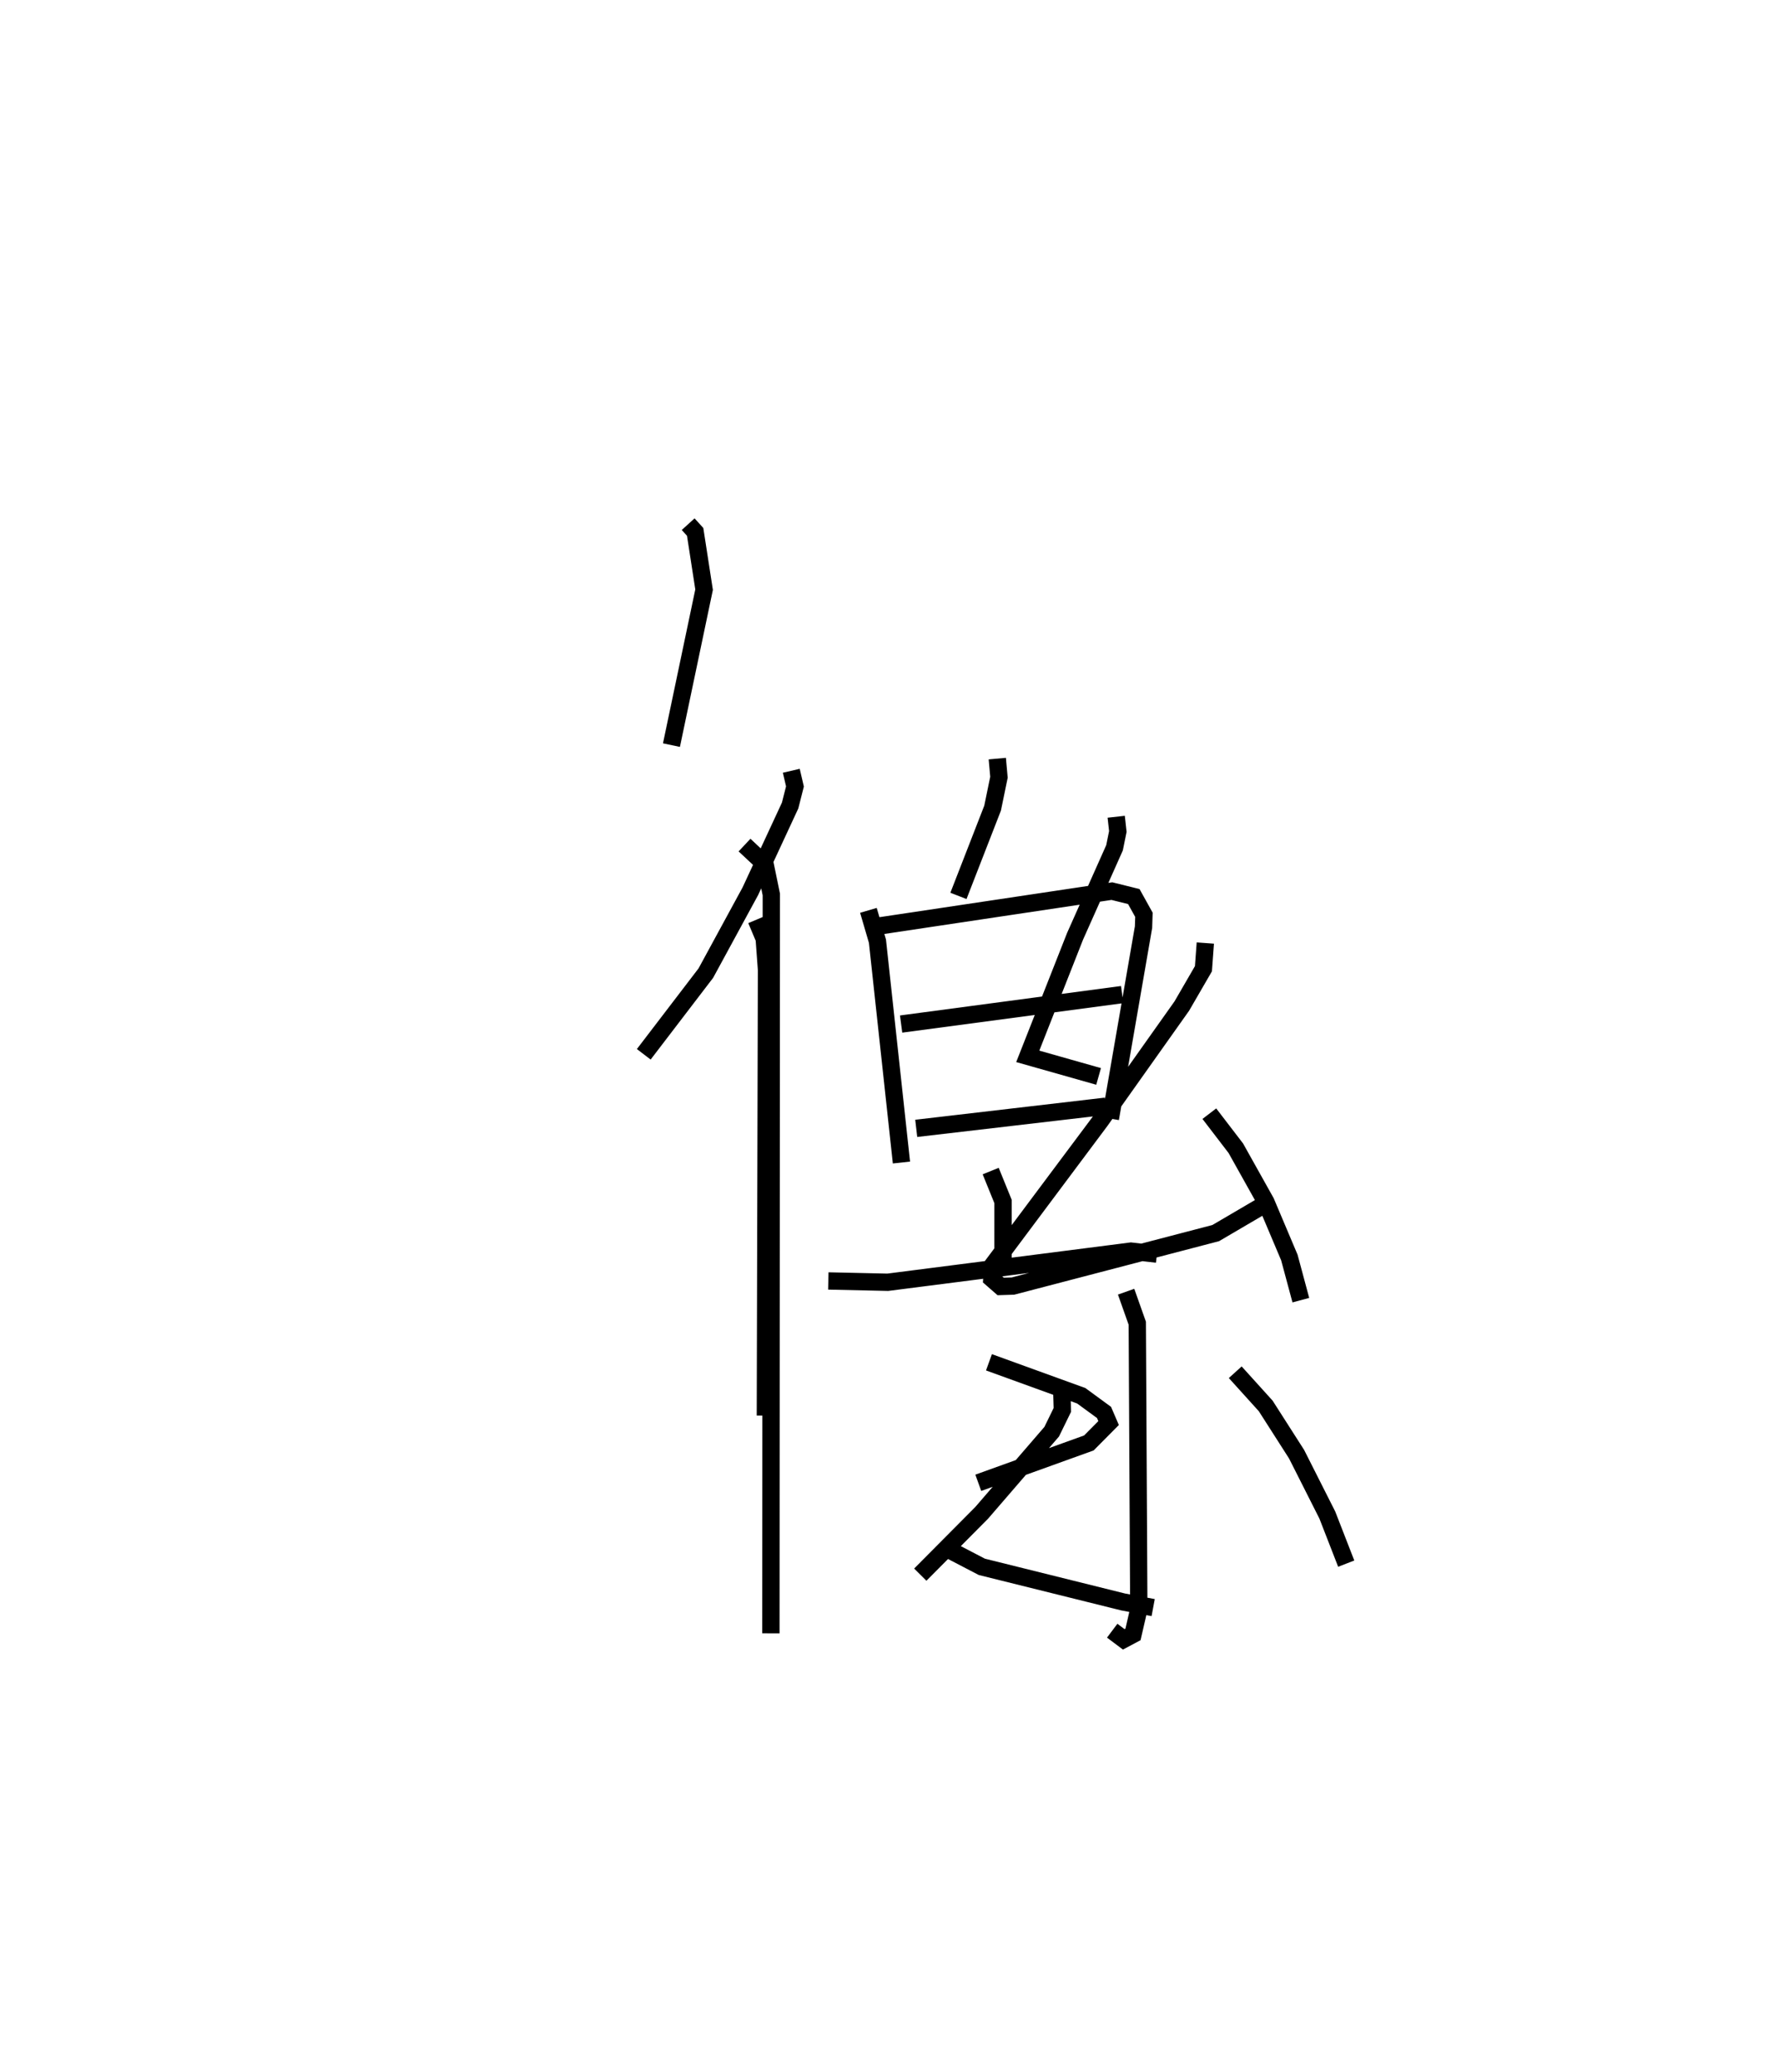 <?xml version="1.0" encoding="utf-8" ?>
<svg baseProfile="full" height="119.659" version="1.1" width="102.75" xmlns="http://www.w3.org/2000/svg" xmlns:ev="http://www.w3.org/2001/xml-events" xmlns:xlink="http://www.w3.org/1999/xlink"><defs /><rect fill="white" height="119.659" width="102.75" x="0" y="0" /><path d="M25,25 m0.0,0.0 m14.746,5.267 l0.404,0.445 0.516,3.336 l-1.885,8.977 m6.922,1.481 l0.211,0.906 -0.279,1.101 l-2.298,4.951 -2.57,4.726 l-3.585,4.688 m6.497,-7.769 l0.46,1.091 0.133,1.803 l-0.066,25.734 m13.395,-37.933 l0.096,1.076 -0.367,1.782 l-1.973,5.069 m-5.2,0.835 l0.522,1.78 1.386,12.781 m-1.271,-13.661 l13.425,-2.011 1.266,0.314 l0.585,1.053 -0.023,0.712 l-1.916,11.057 m-12.085,-5.46 l12.767,-1.701 m-11.894,7.724 l10.948,-1.278 m-6.648,3.744 l0.713,1.755 -0.001,3.319 m-10.09,1.271 l3.434,0.076 14.044,-1.799 l1.502,0.174 m-9.701,6.246 l5.329,1.932 1.316,0.963 l0.264,0.613 -1.139,1.149 l-6.387,2.301 m-1.545,3.942 l1.751,0.911 8.166,2.029 l1.729,0.324 m-23.602,-44.029 l1.189,1.112 0.358,1.739 l-0.024,42.664 m19.944,-47.151 l0.094,0.851 -0.191,0.942 l-2.278,5.107 -2.733,6.935 l4.091,1.159 m6.164,-7.702 l-0.109,1.484 -1.249,2.155 l-4.693,6.618 -6.216,8.317 l-0.062,0.811 0.51,0.445 l0.71,-0.023 11.708,-3.058 l3.189,-1.869 m-3.556,-5.027 l1.529,1.995 1.737,3.104 l1.356,3.206 0.663,2.463 m-10.092,-0.489 l0.645,1.821 0.088,16.514 l-0.335,1.455 -0.535,0.285 l-0.666,-0.5 m-2.914,-13.912 l0.034,1.164 -0.615,1.258 l-4.044,4.685 -3.546,3.569 m18.191,-11.688 l1.761,1.947 1.781,2.784 l1.775,3.513 1.093,2.808 " fill="none" stroke="black" stroke-width="1" /></svg>